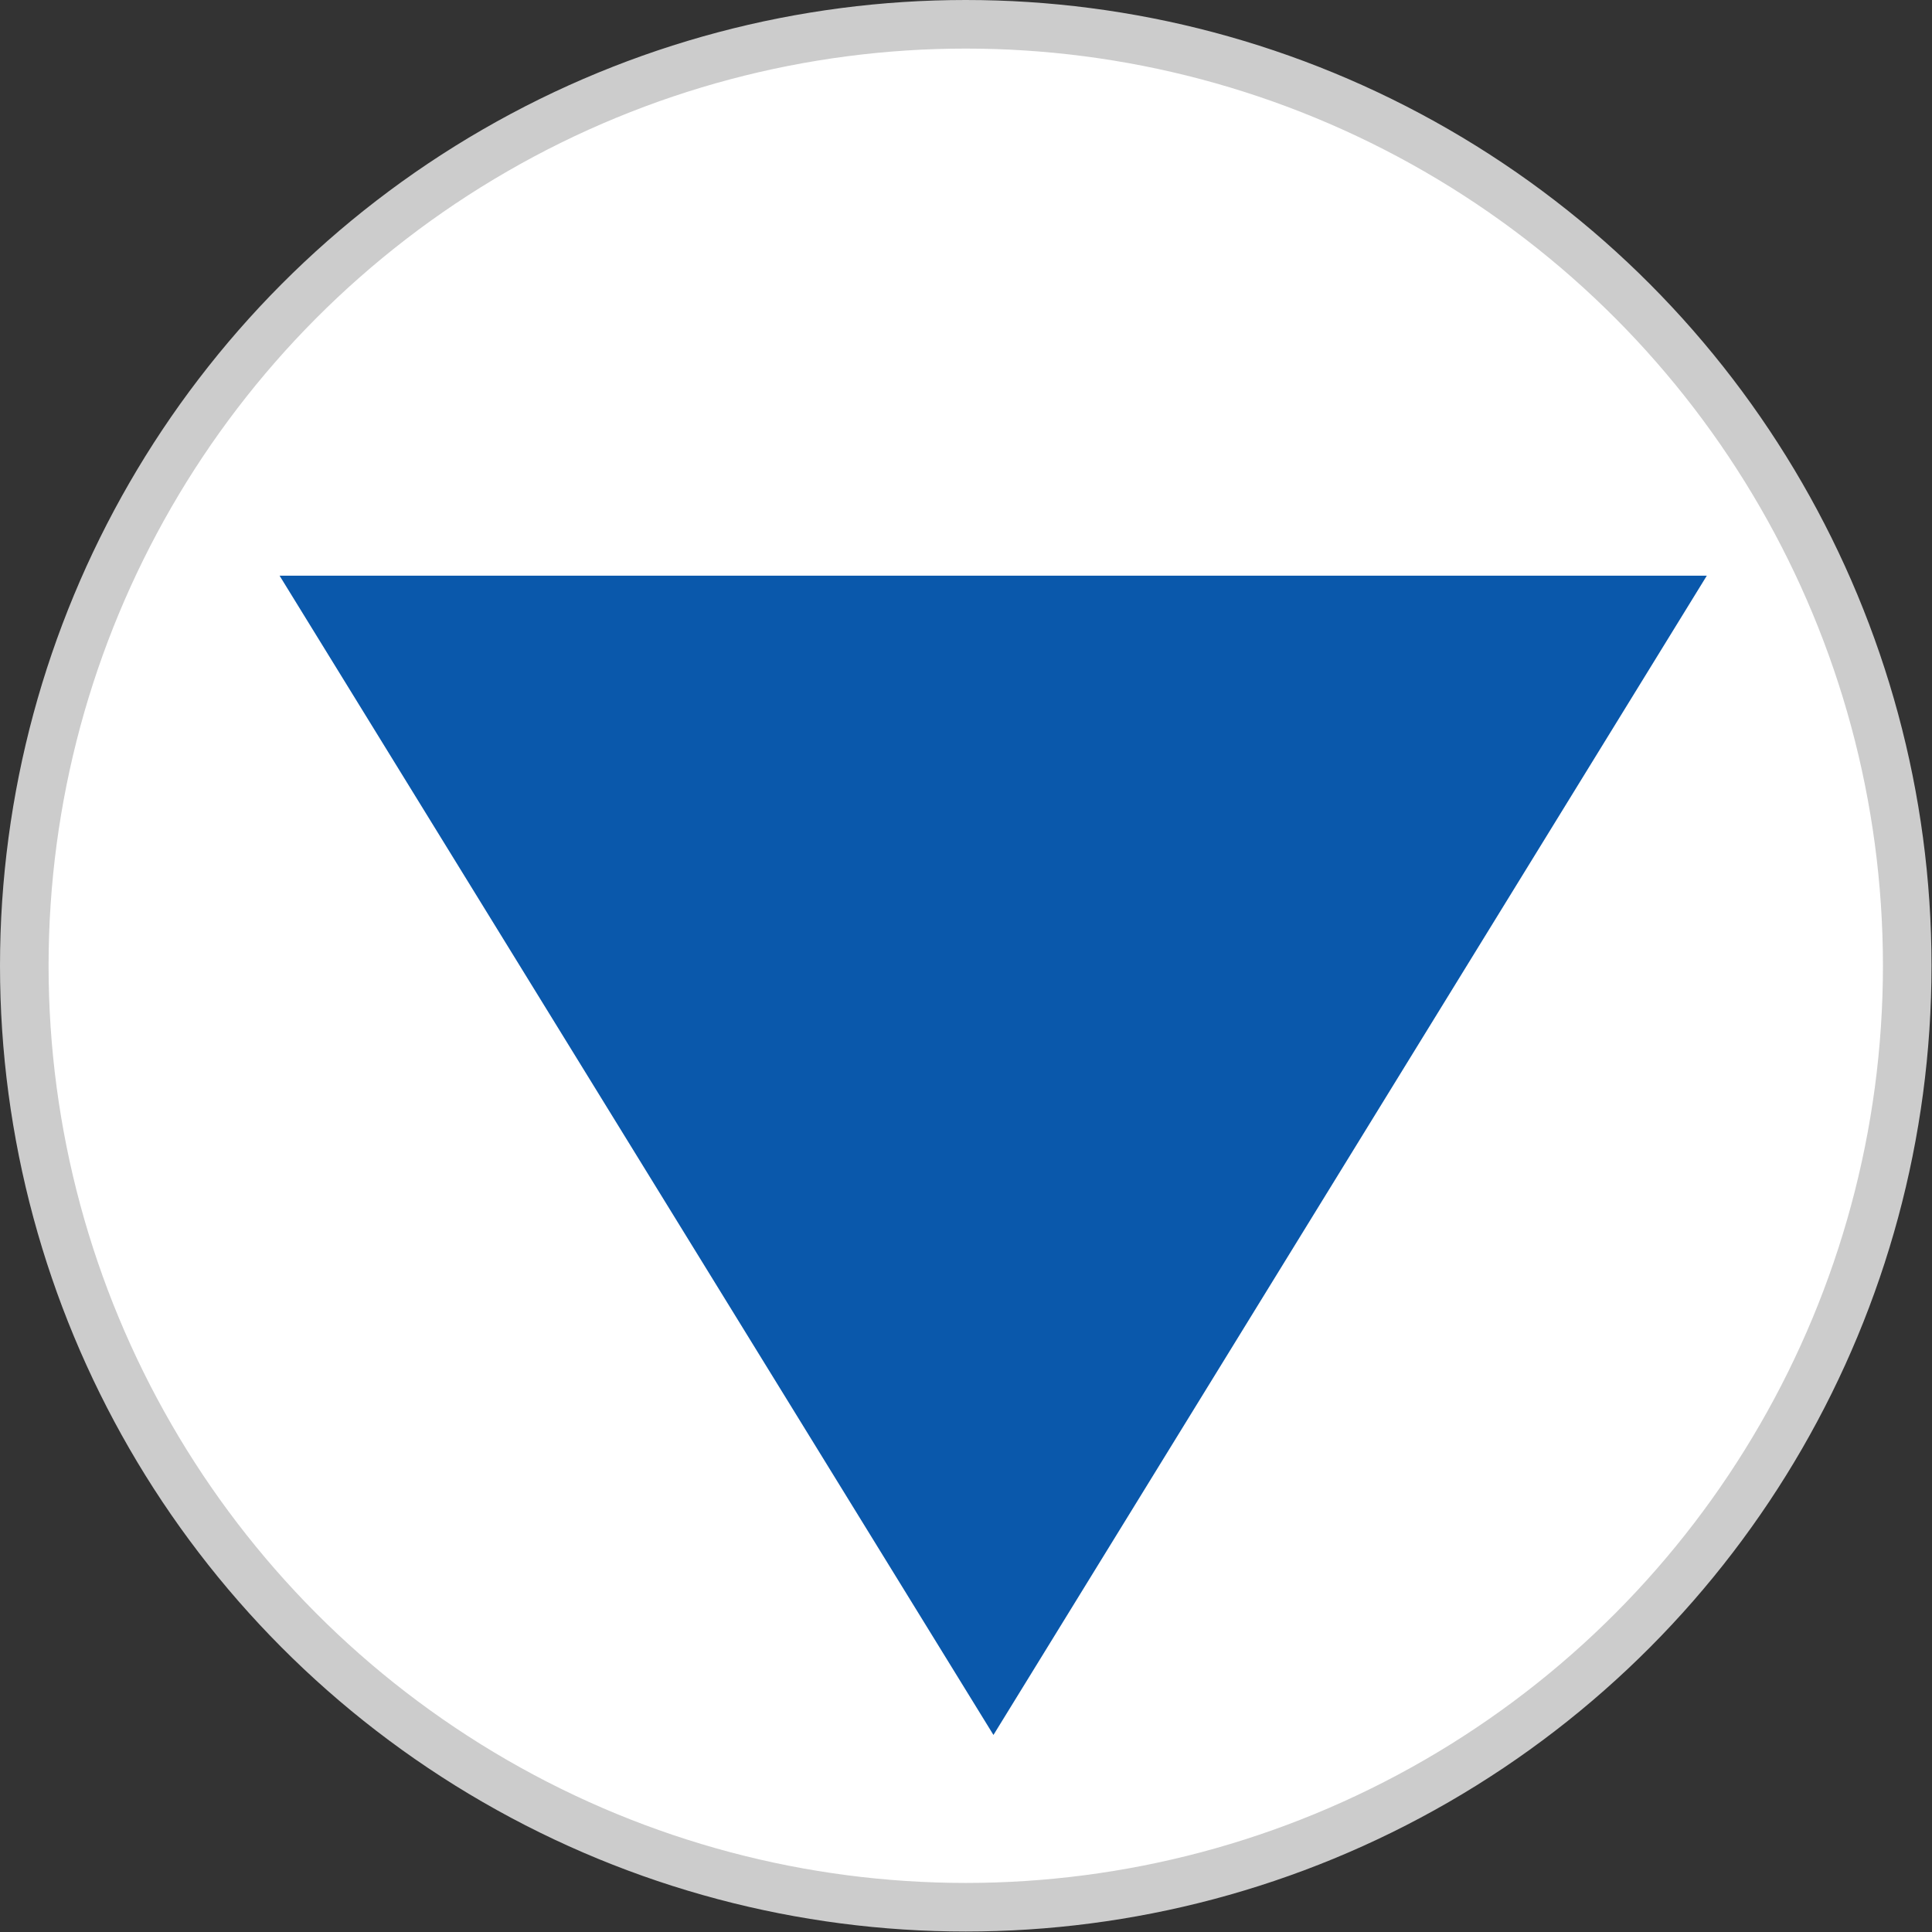 <svg xmlns="http://www.w3.org/2000/svg" viewBox="0 0 39.77 39.77"><rect x="0" y="0" width="39.77" height="39.77" fill="#333333" stroke="none"/><defs><style>.cls-1{fill:#fff;stroke:#ccc;}.cls-1,.cls-2{stroke-miterlimit:10;}.cls-2{fill:#0a58ab;stroke:#0a58ab;}</style></defs><title>low</title><g id="Layer_2" data-name="Layer 2"><g id="Layer_1-2" data-name="Layer 1"><circle class="cls-1" cx="19.88" cy="19.88" r="19.38"/><polygon class="cls-2" points="20.45 34.76 6.65 12.35 34.24 12.35 20.45 34.76"/></g></g></svg>